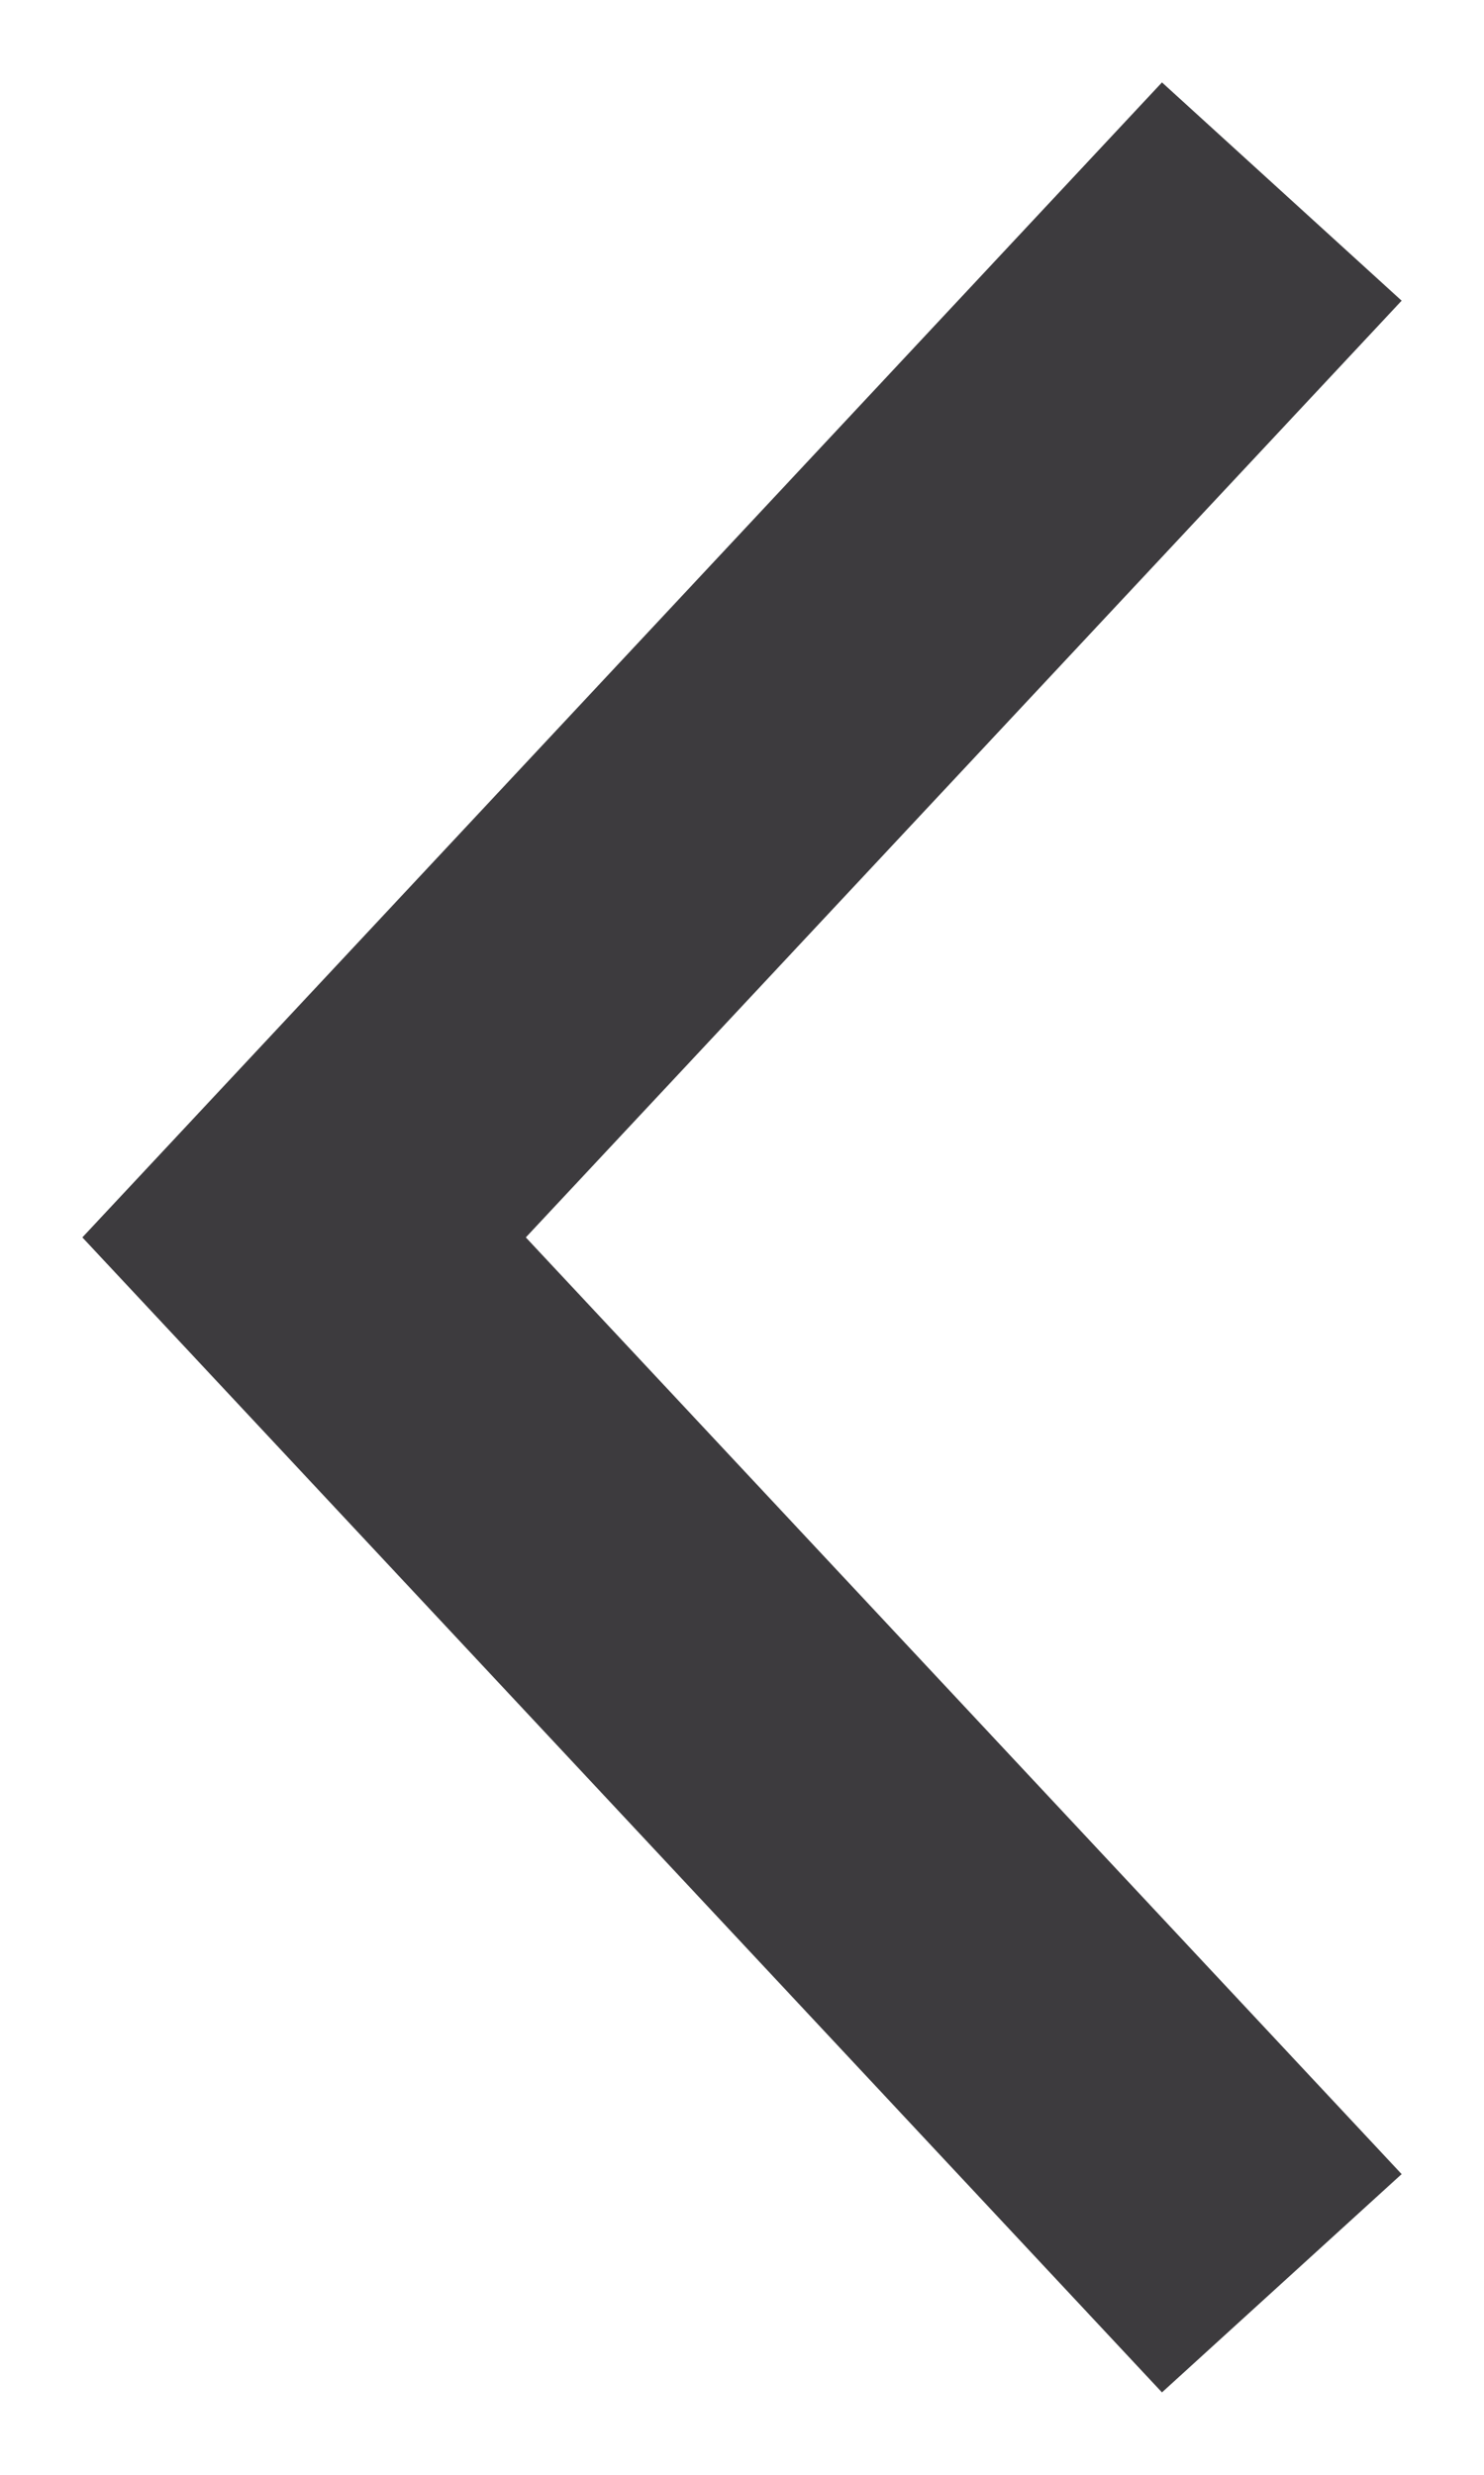 <svg width="6" height="10" viewBox="0 0 6 10" fill="none" xmlns="http://www.w3.org/2000/svg">
<path fill-rule="evenodd" clip-rule="evenodd" d="M0.333 5L4.698 0.333L5.667 1.215L2.126 5L5.667 8.785L4.698 9.667L0.333 5Z" fill="#3D3B3E"/>
</svg>
